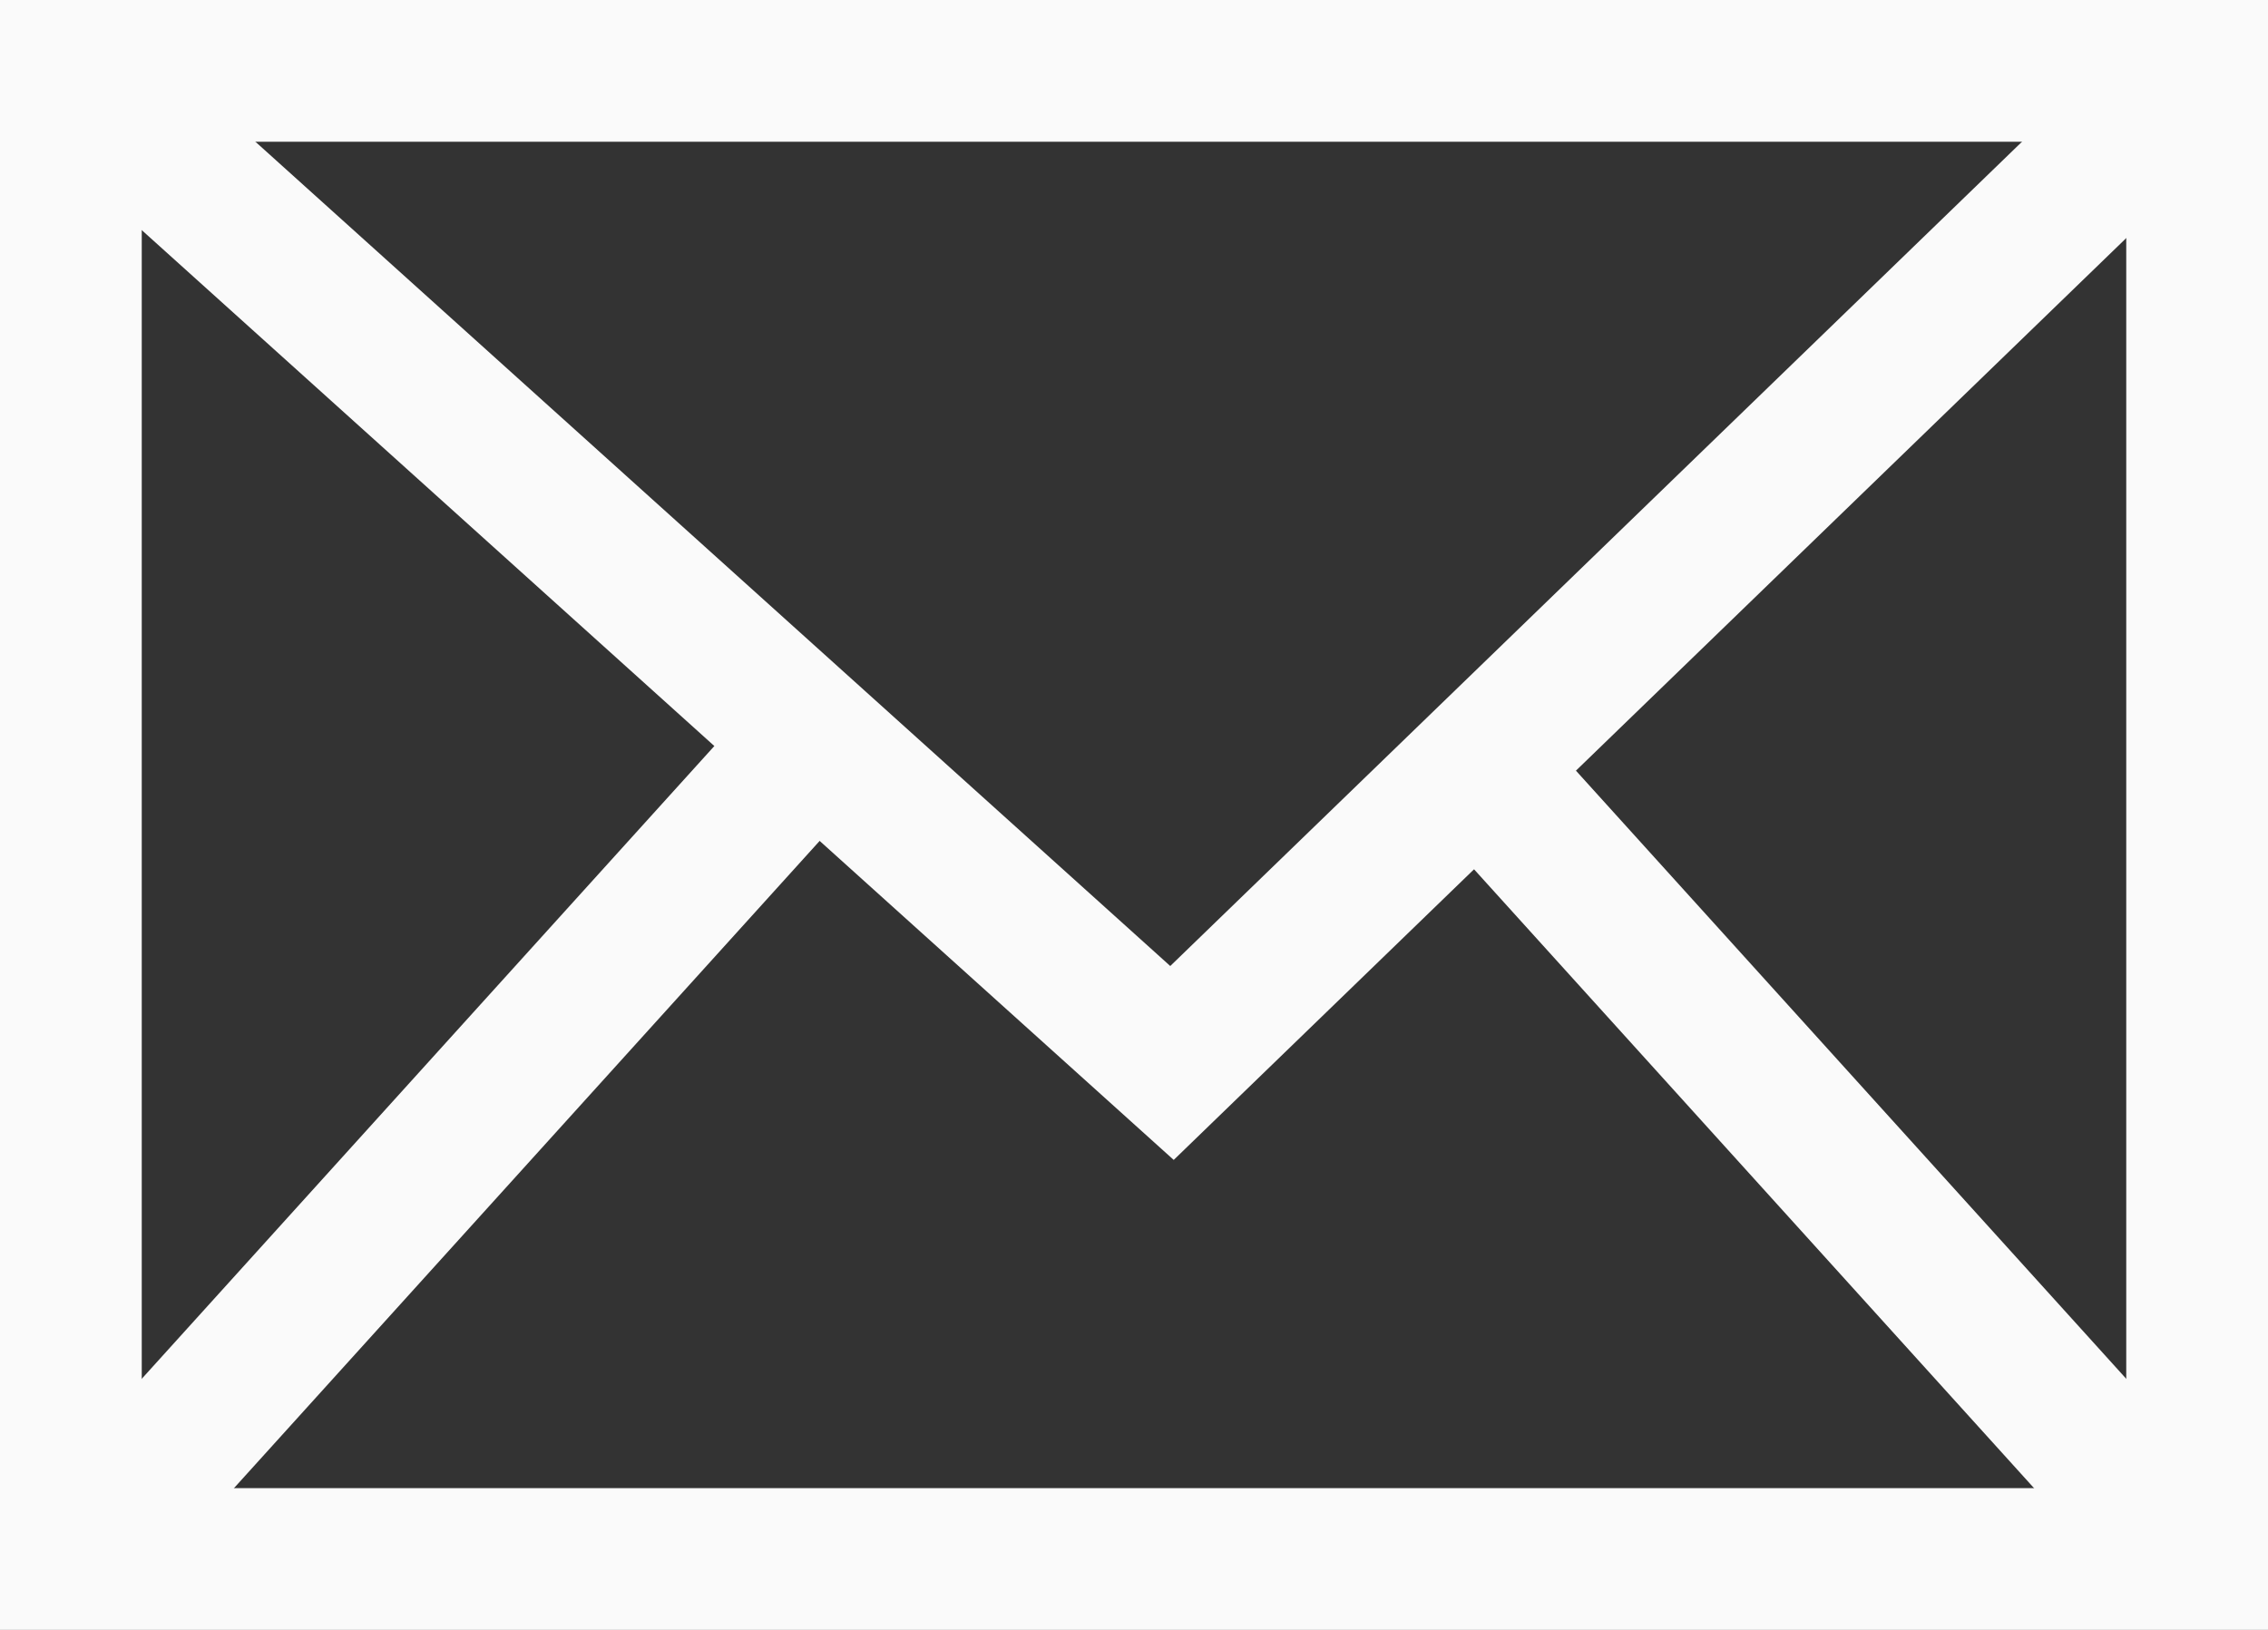 <svg width="32" height="23" viewBox="0 0 32 23" fill="none" xmlns="http://www.w3.org/2000/svg">
<rect x="0" y="0" width="32" height="23" fill="#333333" stroke="none"/>
<rect x="1" y="1" width="30" height="21" stroke="#FAFAFA" stroke-width="2"/>
<path d="M1 1L16.536 15L31 1" stroke="#FAFAFA" stroke-width="2"/>
<path d="M1.5 21.5L11 11" stroke="#FAFAFA" stroke-width="2"/>
<path d="M30.5 21.5L21 11" stroke="#FAFAFA" stroke-width="2"/>
</svg>
